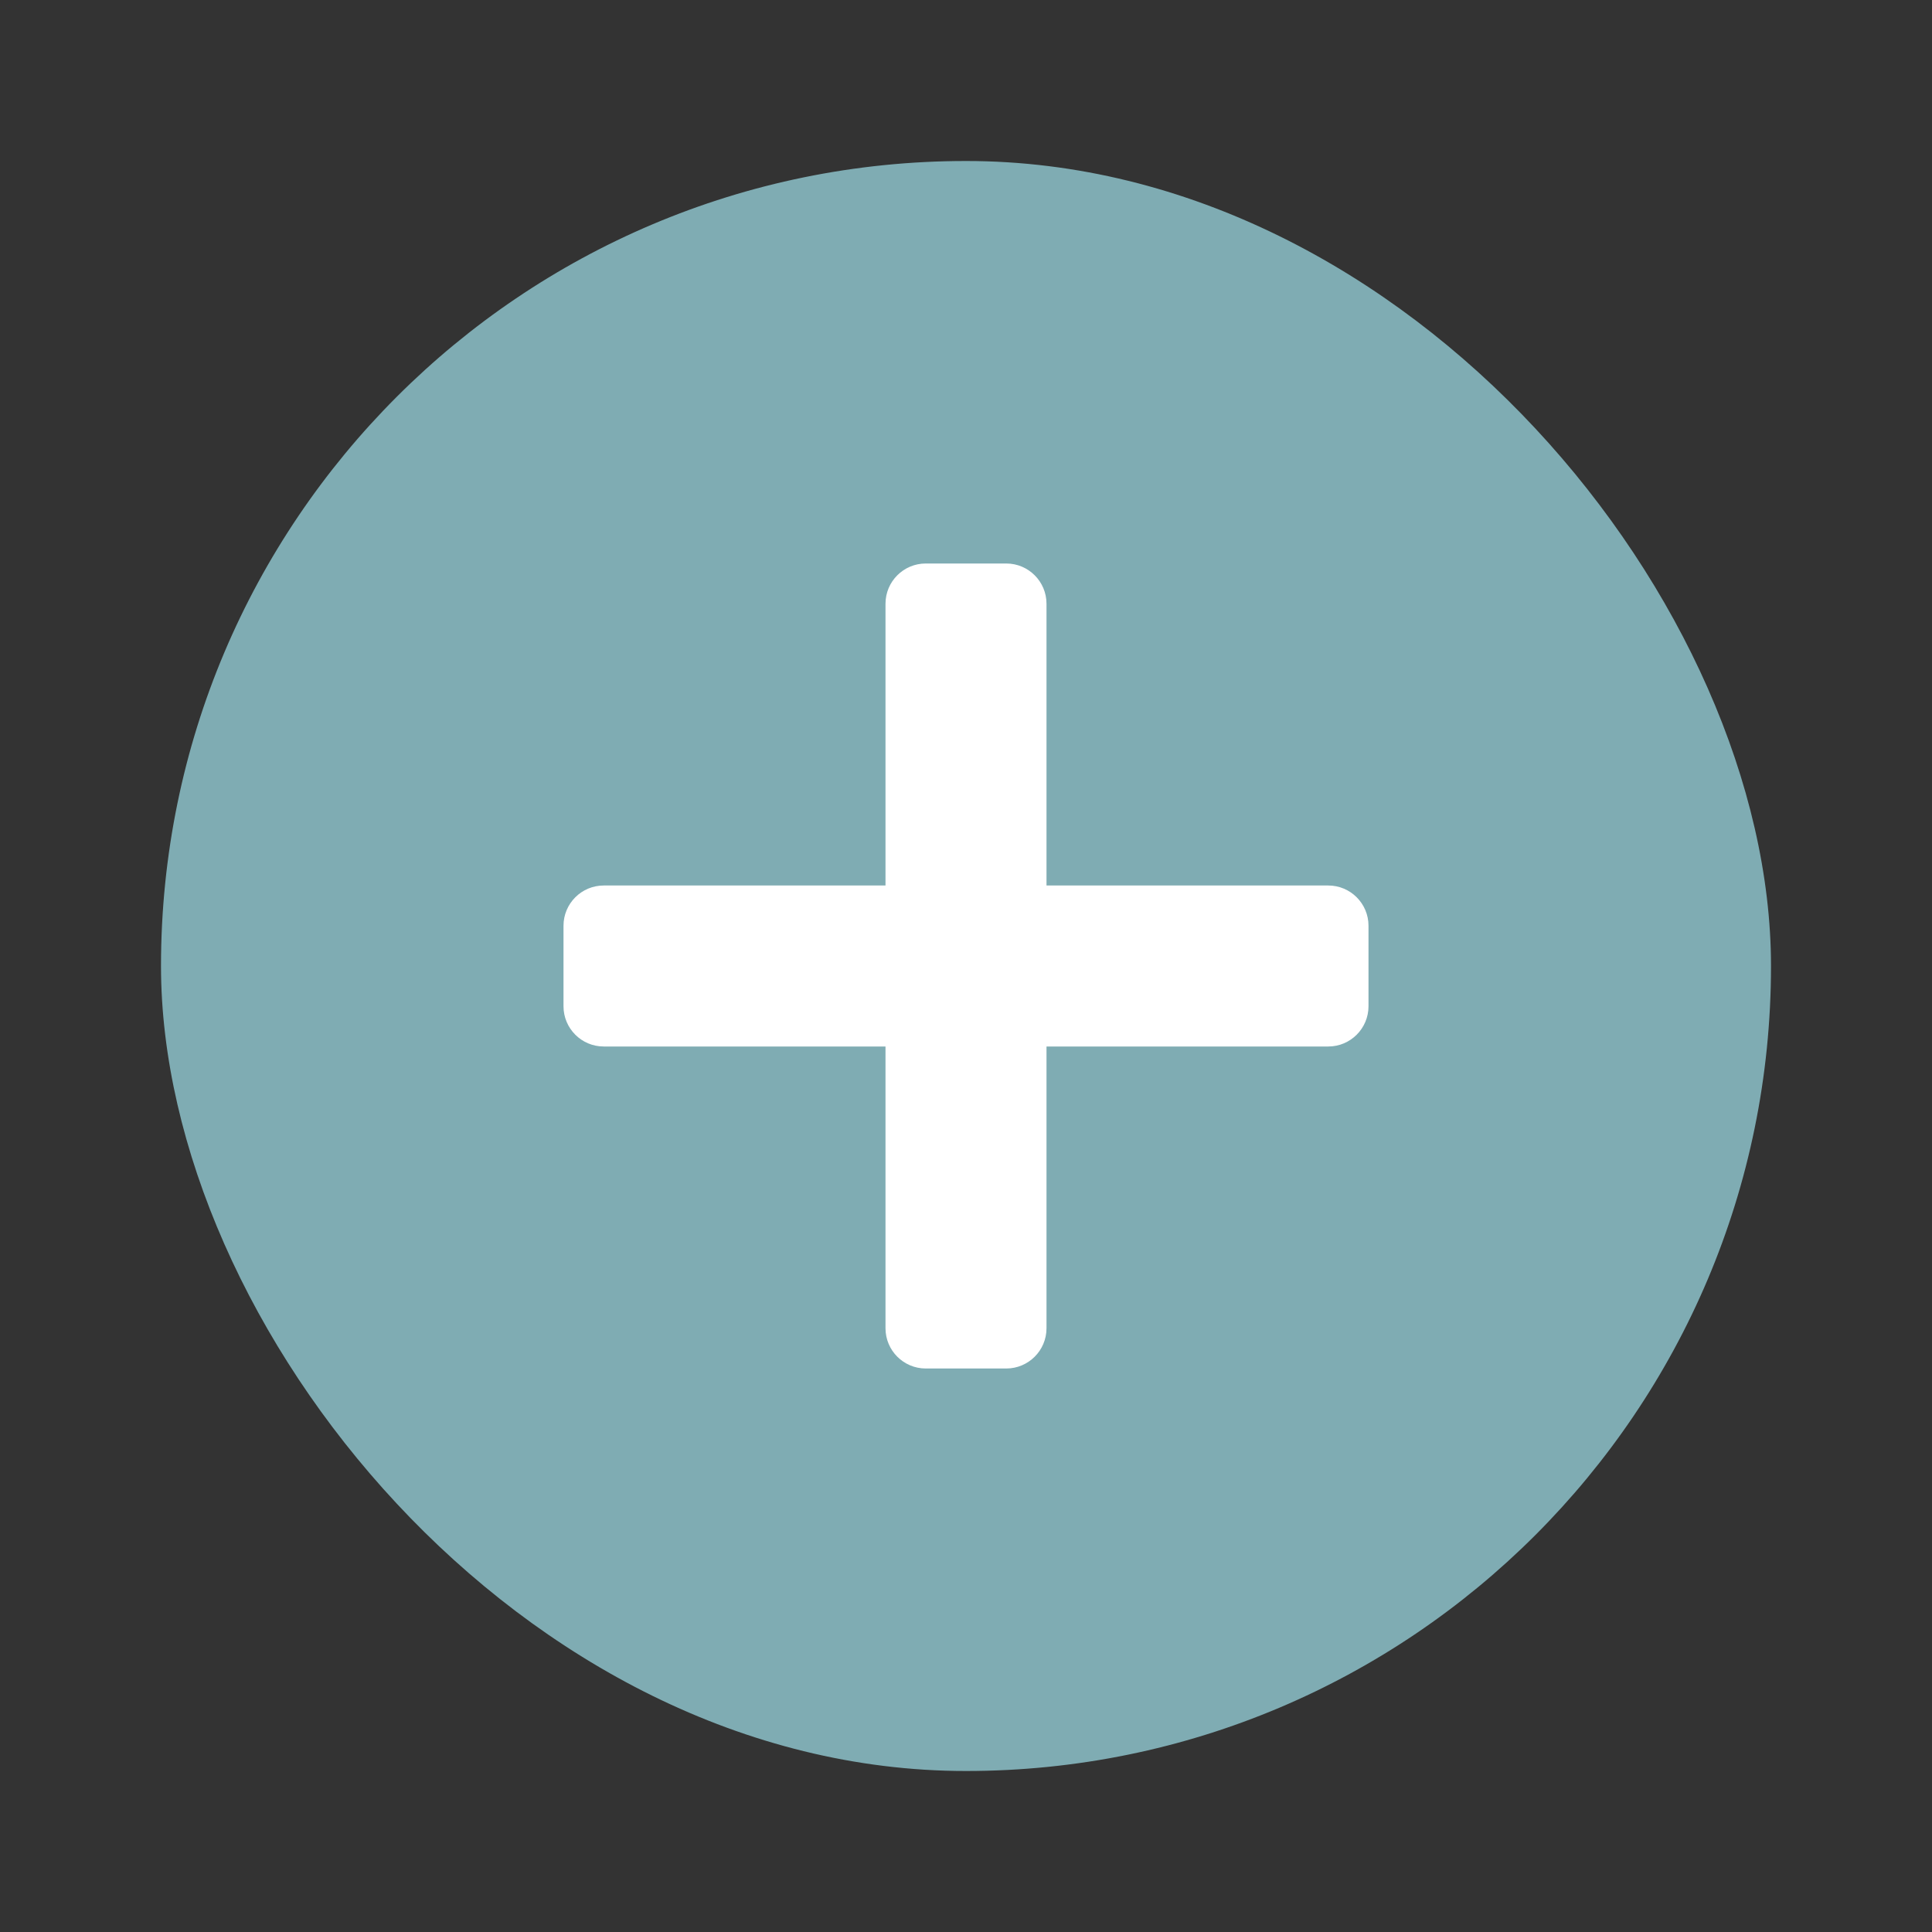 <?xml version="1.0" encoding="UTF-8" standalone="no"?>
<svg width="24px" height="24px" viewBox="0 0 24 24" version="1.1" xmlns="http://www.w3.org/2000/svg" xmlns:xlink="http://www.w3.org/1999/xlink">
    <rect x="0" y="0" width="24" height="24" fill="#333333" stroke="none"/>
    <!-- Generator: Sketch 45.1 (43504) - http://www.bohemiancoding.com/sketch -->
    <title>marker plus</title>
    <desc>Created with Sketch.</desc>
    <defs></defs>
    <g id="Page-3" stroke="none" stroke-width="1" fill="none" fill-rule="evenodd">
        <g id="Artboard" transform="translate(-116, -139)">
            <g id="Group-9" transform="translate(118, 141)">
                <rect id="Rectangle-Copy-9" fill="#7FACB3" x="-1.42108547e-14" y="0" width="20" height="20" rx="10"></rect>
                <path d="M9,9 L5.5,9 L5.5,9 C5.224,9 5,9.224 5,9.5 L5,10.5 C5,10.776 5.224,11 5.5,11 L9,11 L9,14.5 C9,14.776 9.224,15 9.5,15 L10.5,15 C10.776,15 11,14.776 11,14.5 L11,11 L14.5,11 C14.776,11 15,10.776 15,10.5 L15,9.5 C15,9.224 14.776,9 14.5,9 L11,9 L11,5.5 C11,5.224 10.776,5 10.5,5 L9.5,5 C9.224,5 9,5.224 9,5.5 L9,5.5 L9,9 Z" id="Combined-Shape" fill="#FFFFFF"></path>
            </g>
        </g>
    </g>
</svg>